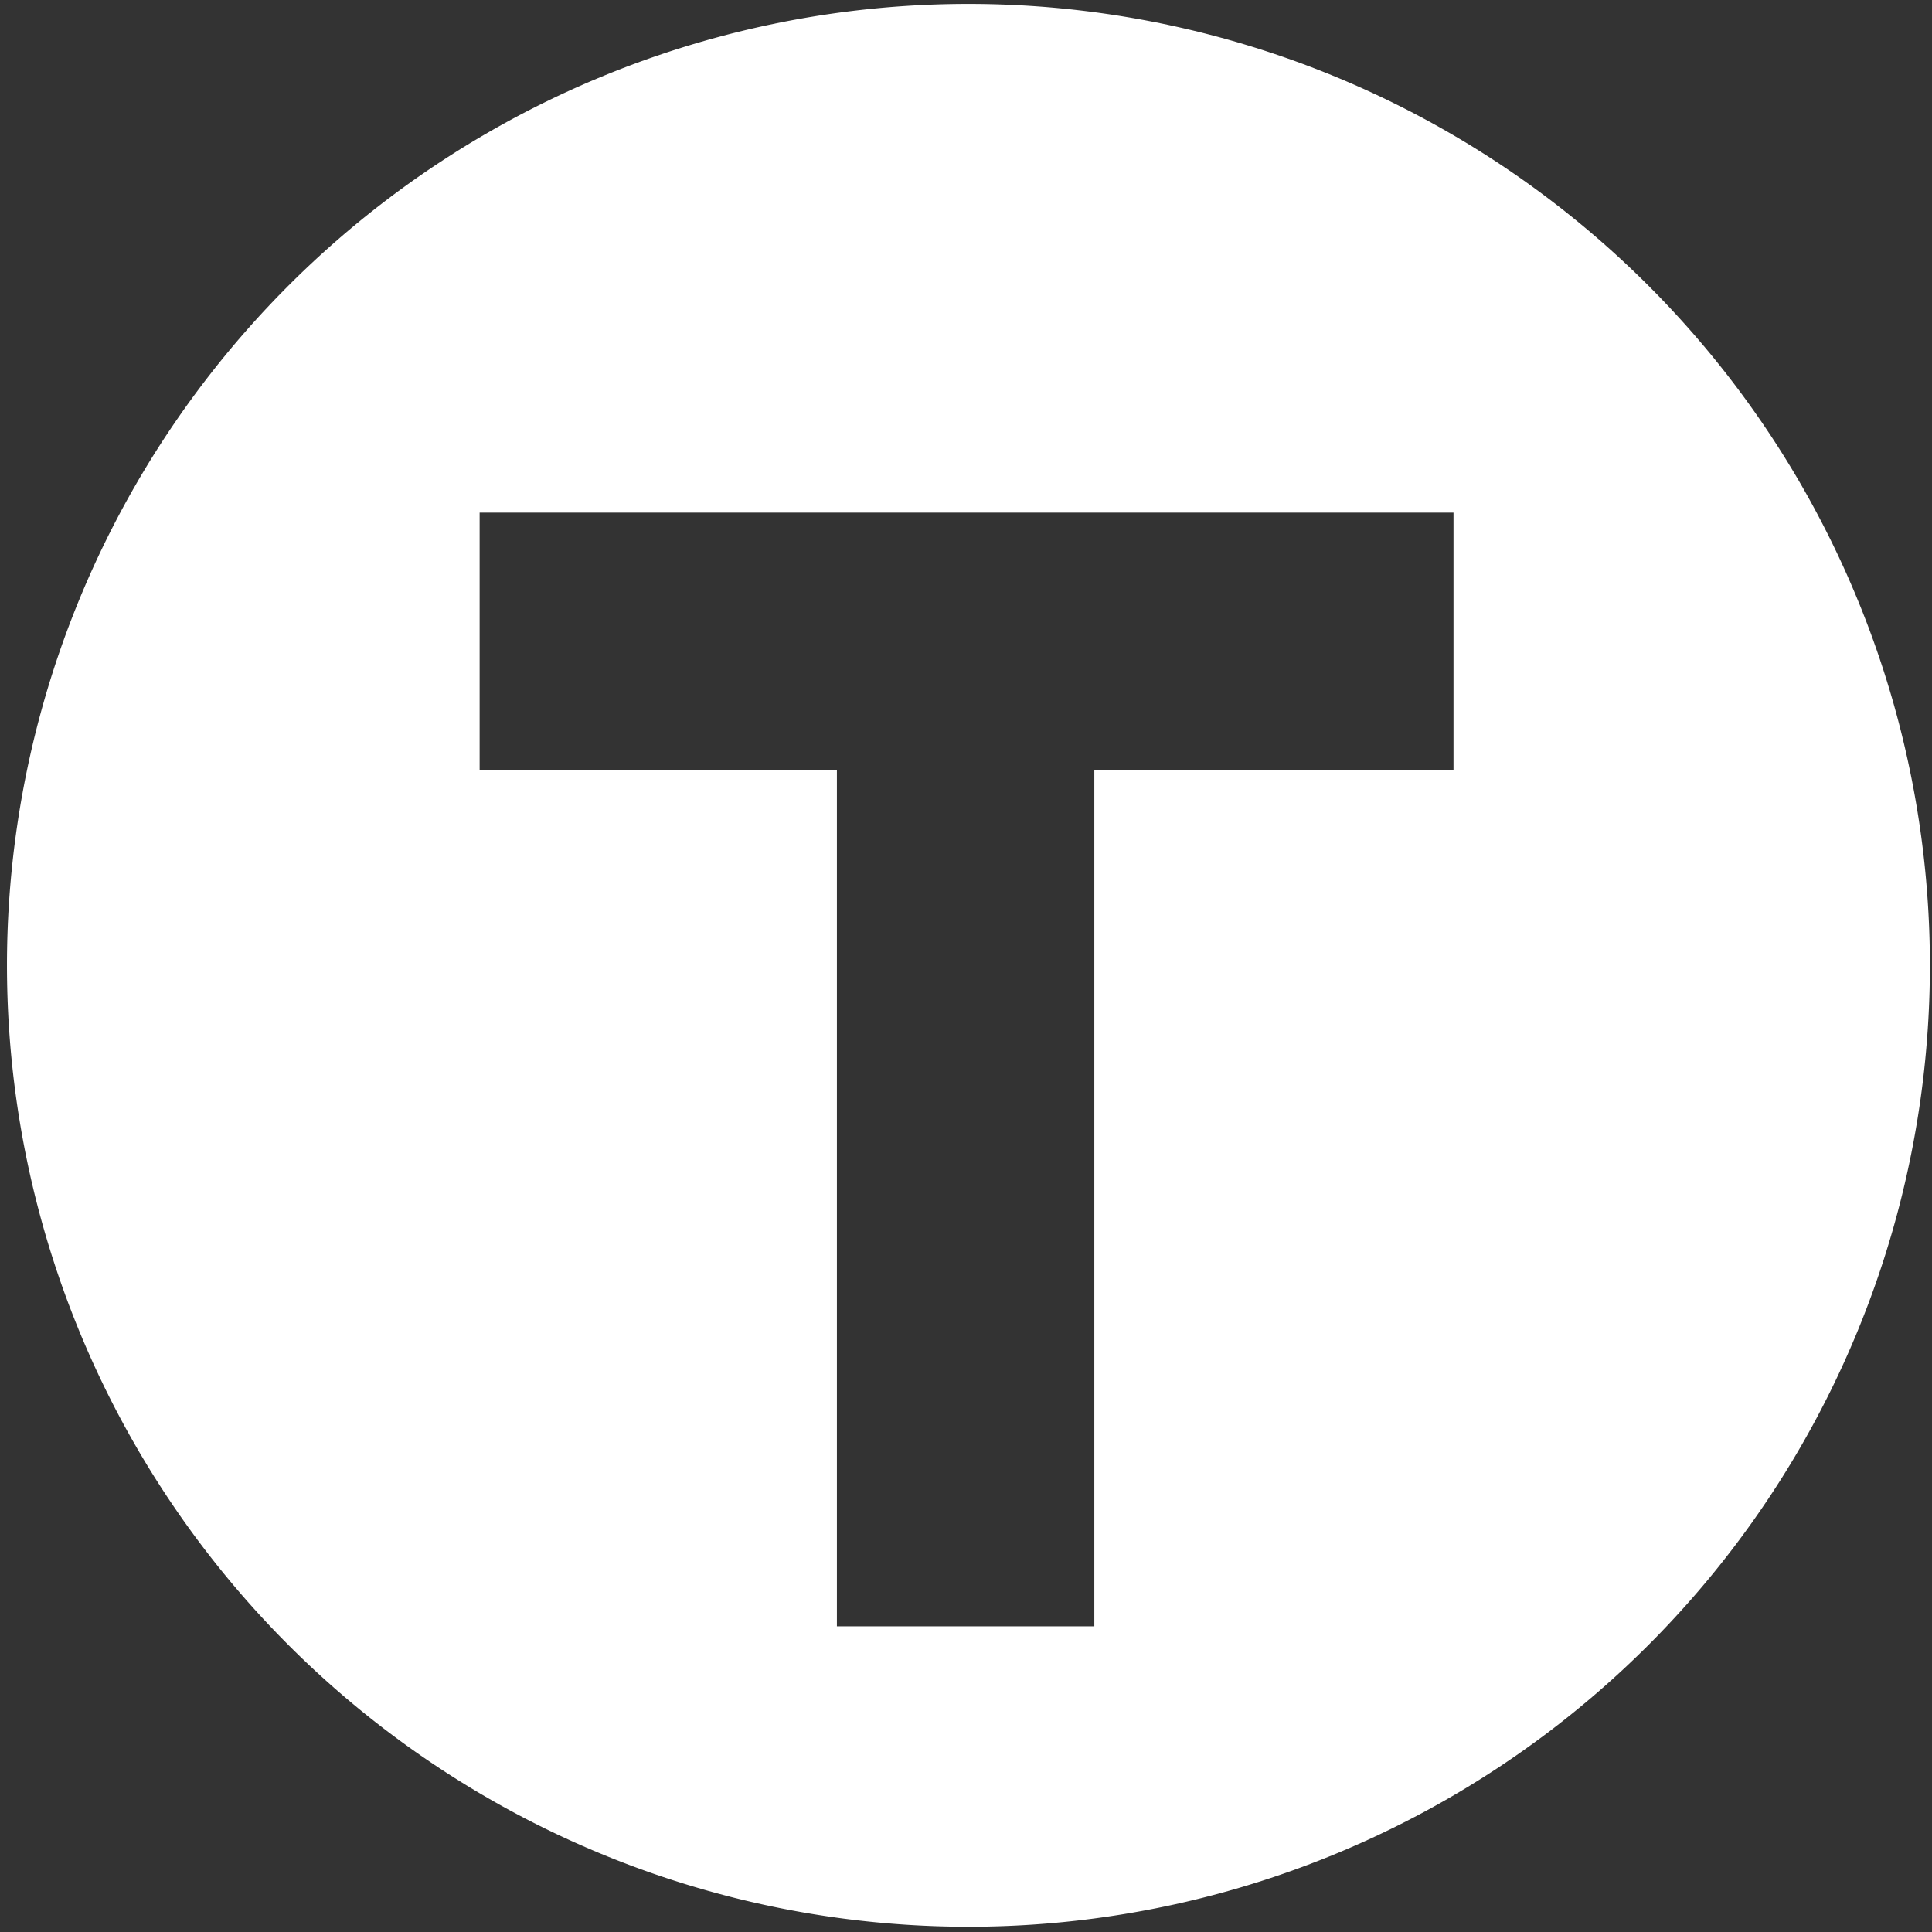 <?xml version="1.0" encoding="UTF-8" standalone="no"?>
<svg
   xmlns:dc="http://purl.org/dc/elements/1.1/"
   xmlns:cc="http://creativecommons.org/ns#"
   xmlns:rdf="http://www.w3.org/1999/02/22-rdf-syntax-ns#"
   xmlns:svg="http://www.w3.org/2000/svg"
   xmlns="http://www.w3.org/2000/svg"
   xmlns:sodipodi="http://sodipodi.sourceforge.net/DTD/sodipodi-0.dtd"
   xmlns:inkscape="http://www.inkscape.org/namespaces/inkscape"
   sodipodi:docname="thingiverse-logo.svg"
   inkscape:version="1.0 (4035a4fb49, 2020-05-01)"
   id="svg8"
   version="1.1"
   viewBox="0 0 26.458 26.458"
   height="100"
   width="100">
  <rect x="0" y="0" width="26.458" height="26.458" fill="#333333" stroke="none"/>
  <defs
     id="defs2">
    <inkscape:path-effect
       message="Use fill-rule evenodd on &lt;b&gt;fill and stroke&lt;/b&gt; dialog if no flatten result after convert clip to paths."
       hide_clip="false"
       flatten="false"
       inverse="true"
       lpeversion="1"
       is_visible="true"
       id="path-effect956"
       effect="powerclip" />
    <inkscape:path-effect
       message="Use fill-rule evenodd on &lt;b&gt;fill and stroke&lt;/b&gt; dialog if no flatten result after convert clip to paths."
       hide_clip="false"
       flatten="false"
       inverse="true"
       lpeversion="1"
       is_visible="true"
       id="path-effect910"
       effect="powerclip" />
    <clipPath
       id="clipPath950"
       clipPathUnits="userSpaceOnUse">
      <path
         d="M -4.385,-4.427 H 30.863 V 30.82 H -4.385 Z M 19.608,10.635 V 7.252 H 6.821 V 10.635 H 11.512 V 21.875 h 3.38 V 10.635 Z"
         class="powerclip"
         style="font-style:normal;font-weight:normal;font-size:20.973px;line-height:1.25;font-family:sans-serif;letter-spacing:0px;word-spacing:0px;display:block;fill:#000000;fill-opacity:1;stroke:none;stroke-width:0.524"
         id="lpe_path-effect956" />
    </clipPath>
  </defs>
  <sodipodi:namedview
     inkscape:window-maximized="1"
     inkscape:window-y="-8"
     inkscape:window-x="-8"
     inkscape:window-height="877"
     inkscape:window-width="1600"
     units="px"
     borderlayer="false"
     inkscape:pagecheckerboard="false"
     showgrid="false"
     inkscape:document-rotation="0"
     inkscape:current-layer="layer1"
     inkscape:document-units="mm"
     inkscape:cy="46.543172"
     inkscape:cx="34.190737"
     inkscape:zoom="5.6"
     inkscape:pageshadow="2"
     inkscape:pageopacity="0.0"
     borderopacity="1.0"
     bordercolor="#666666"
     pagecolor="#ffffff"
     id="base" />
  <g
     id="layer1"
     inkscape:groupmode="layer"
     inkscape:label="Layer 1">
    <path
       transform="matrix(1.043,0,0,1.043,-0.546,-0.544)"
       style="opacity:1;fill:#ffffff;fill-opacity:1;fill-rule:nonzero;stroke:none;stroke-width:1.048;stroke-miterlimit:4;stroke-dasharray:none;stroke-opacity:1"
       d="M 25.863,13.196 A 12.624,12.624 0 0 1 13.239,25.82 12.624,12.624 0 0 1 0.615,13.196 12.624,12.624 0 0 1 13.239,0.573 12.624,12.624 0 0 1 25.863,13.196 Z"
       clip-path="url(#clipPath950)"
       id="path833" />
  </g>
</svg>
